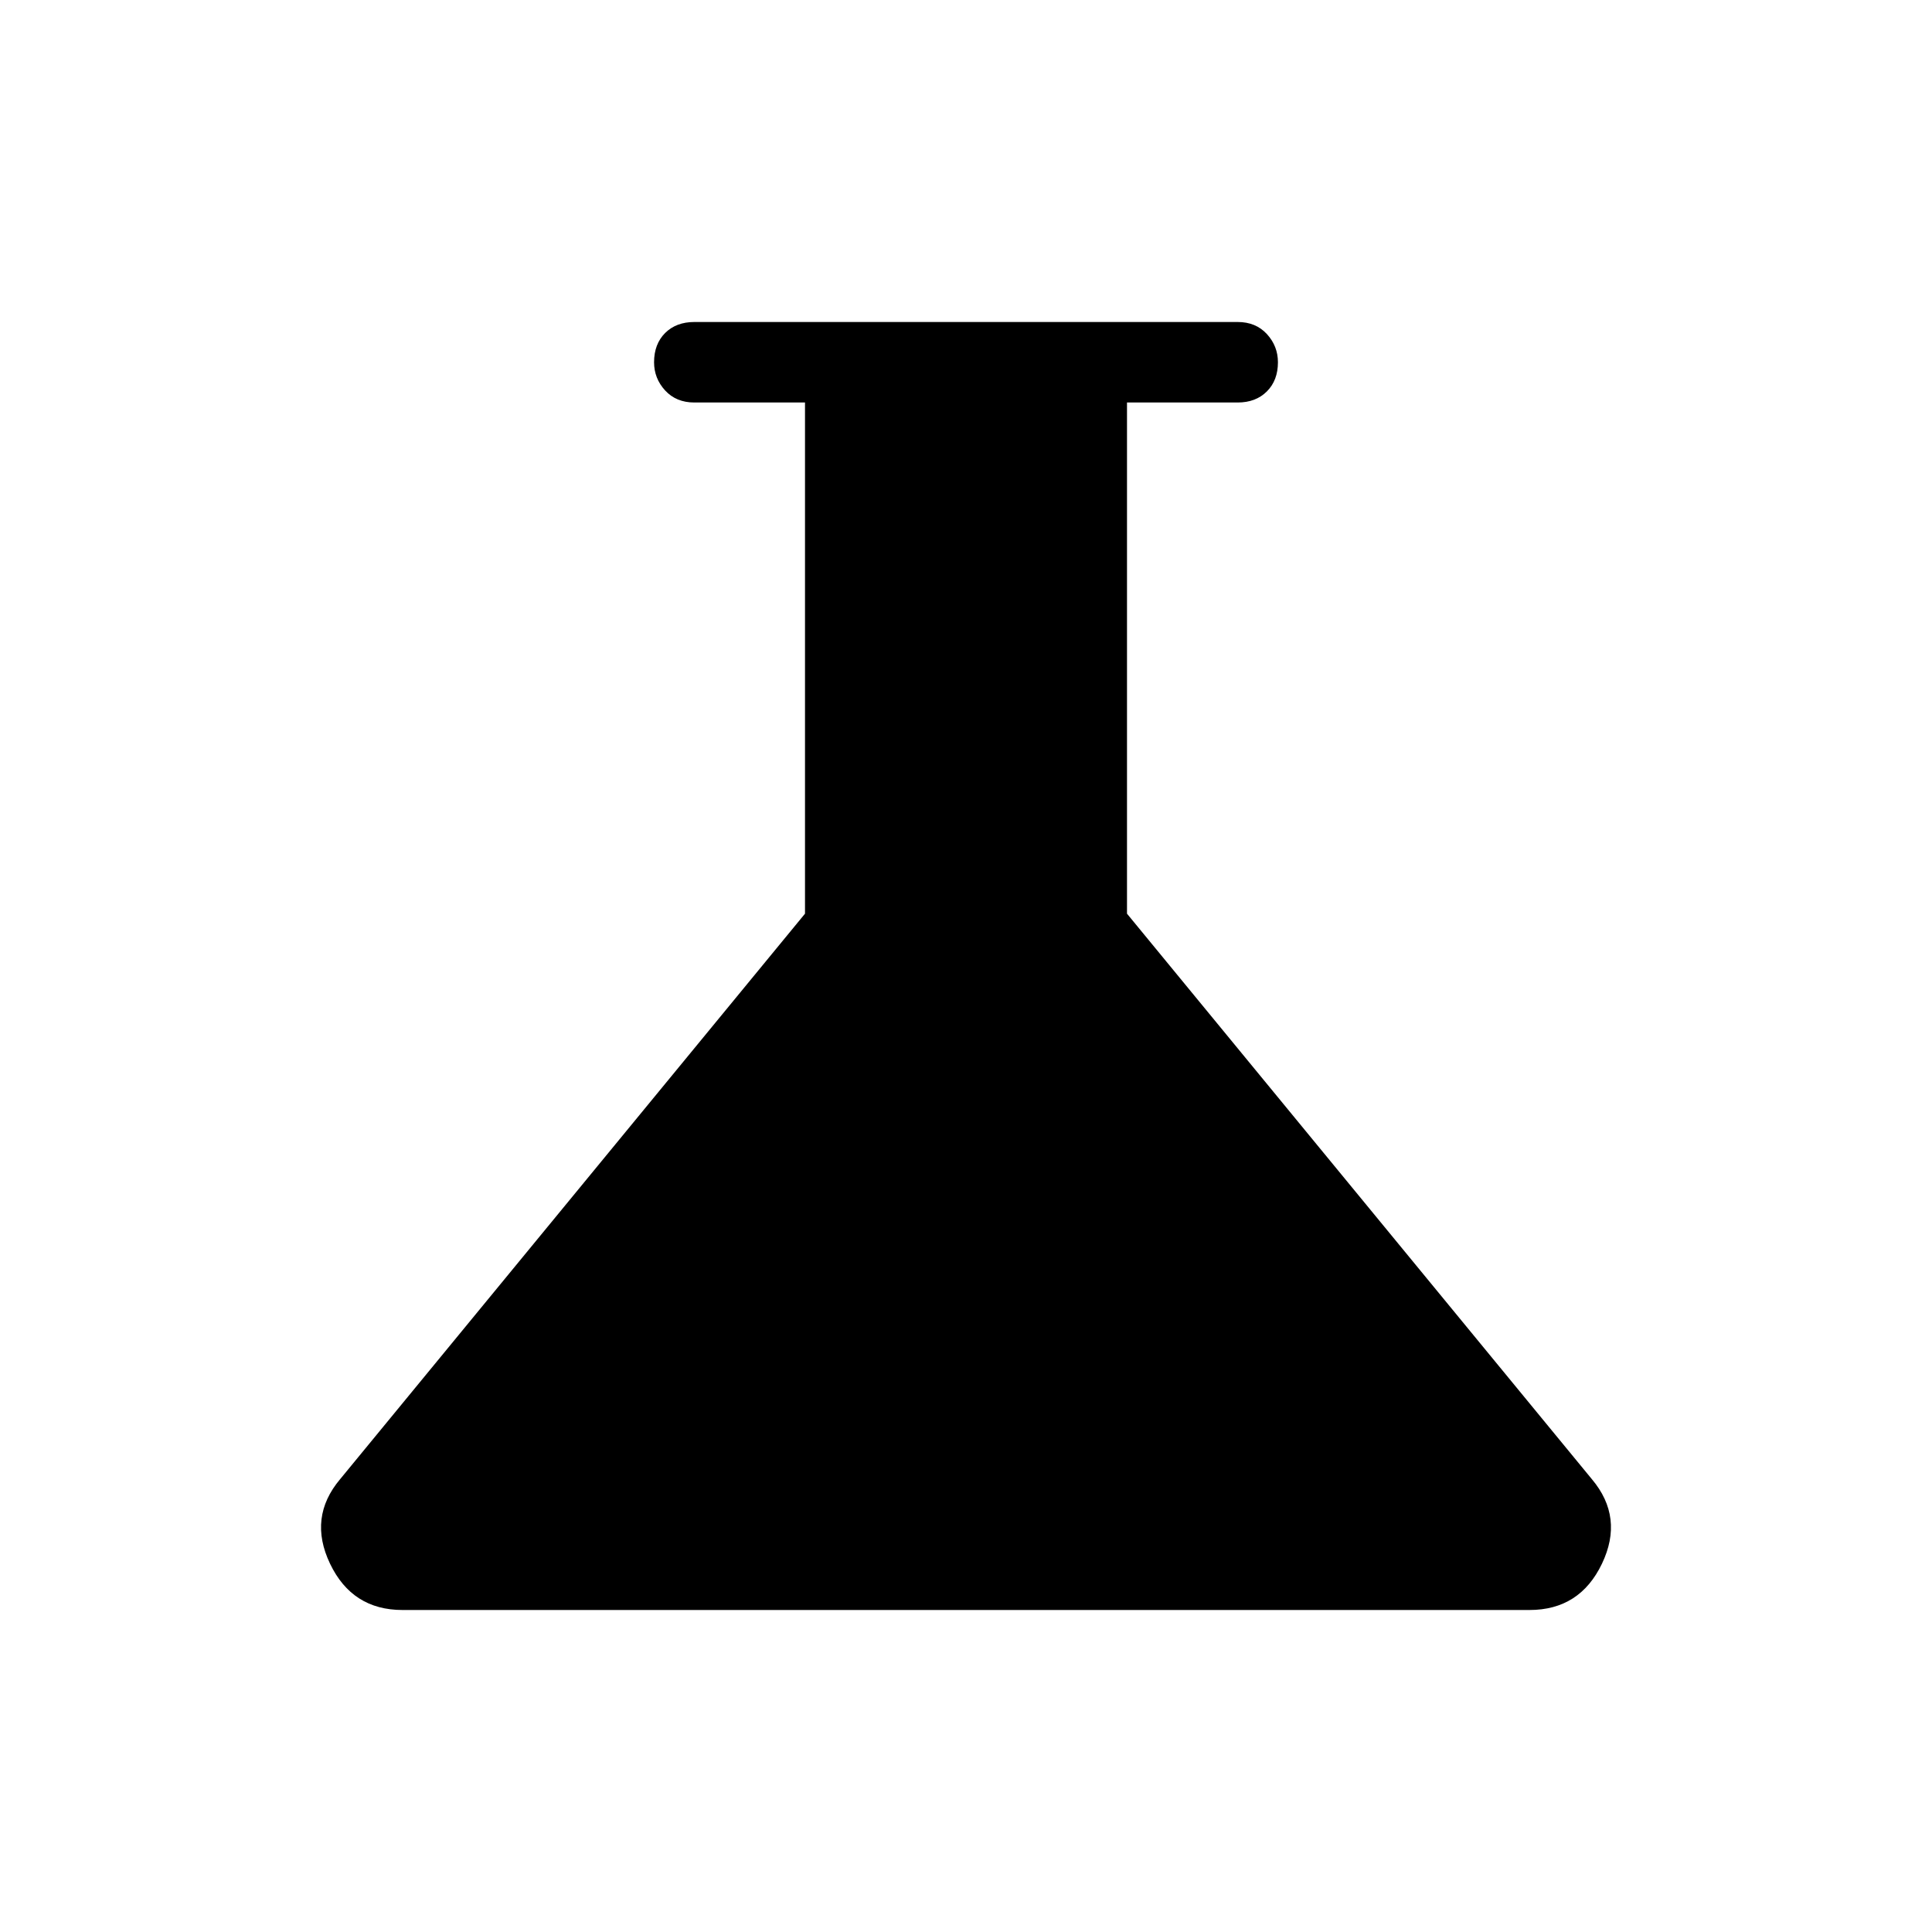 <svg xmlns="http://www.w3.org/2000/svg" height="24" width="24"><path d="M5 20Q4.375 20 4.1 19.425Q3.825 18.85 4.225 18.375L10 11.35V5H8.625Q8.4 5 8.262 4.85Q8.125 4.7 8.125 4.5Q8.125 4.275 8.262 4.137Q8.4 4 8.625 4H15.375Q15.6 4 15.738 4.15Q15.875 4.3 15.875 4.5Q15.875 4.725 15.738 4.862Q15.6 5 15.375 5H14V11.35L19.775 18.375Q20.175 18.85 19.9 19.425Q19.625 20 19 20Z"/></svg>